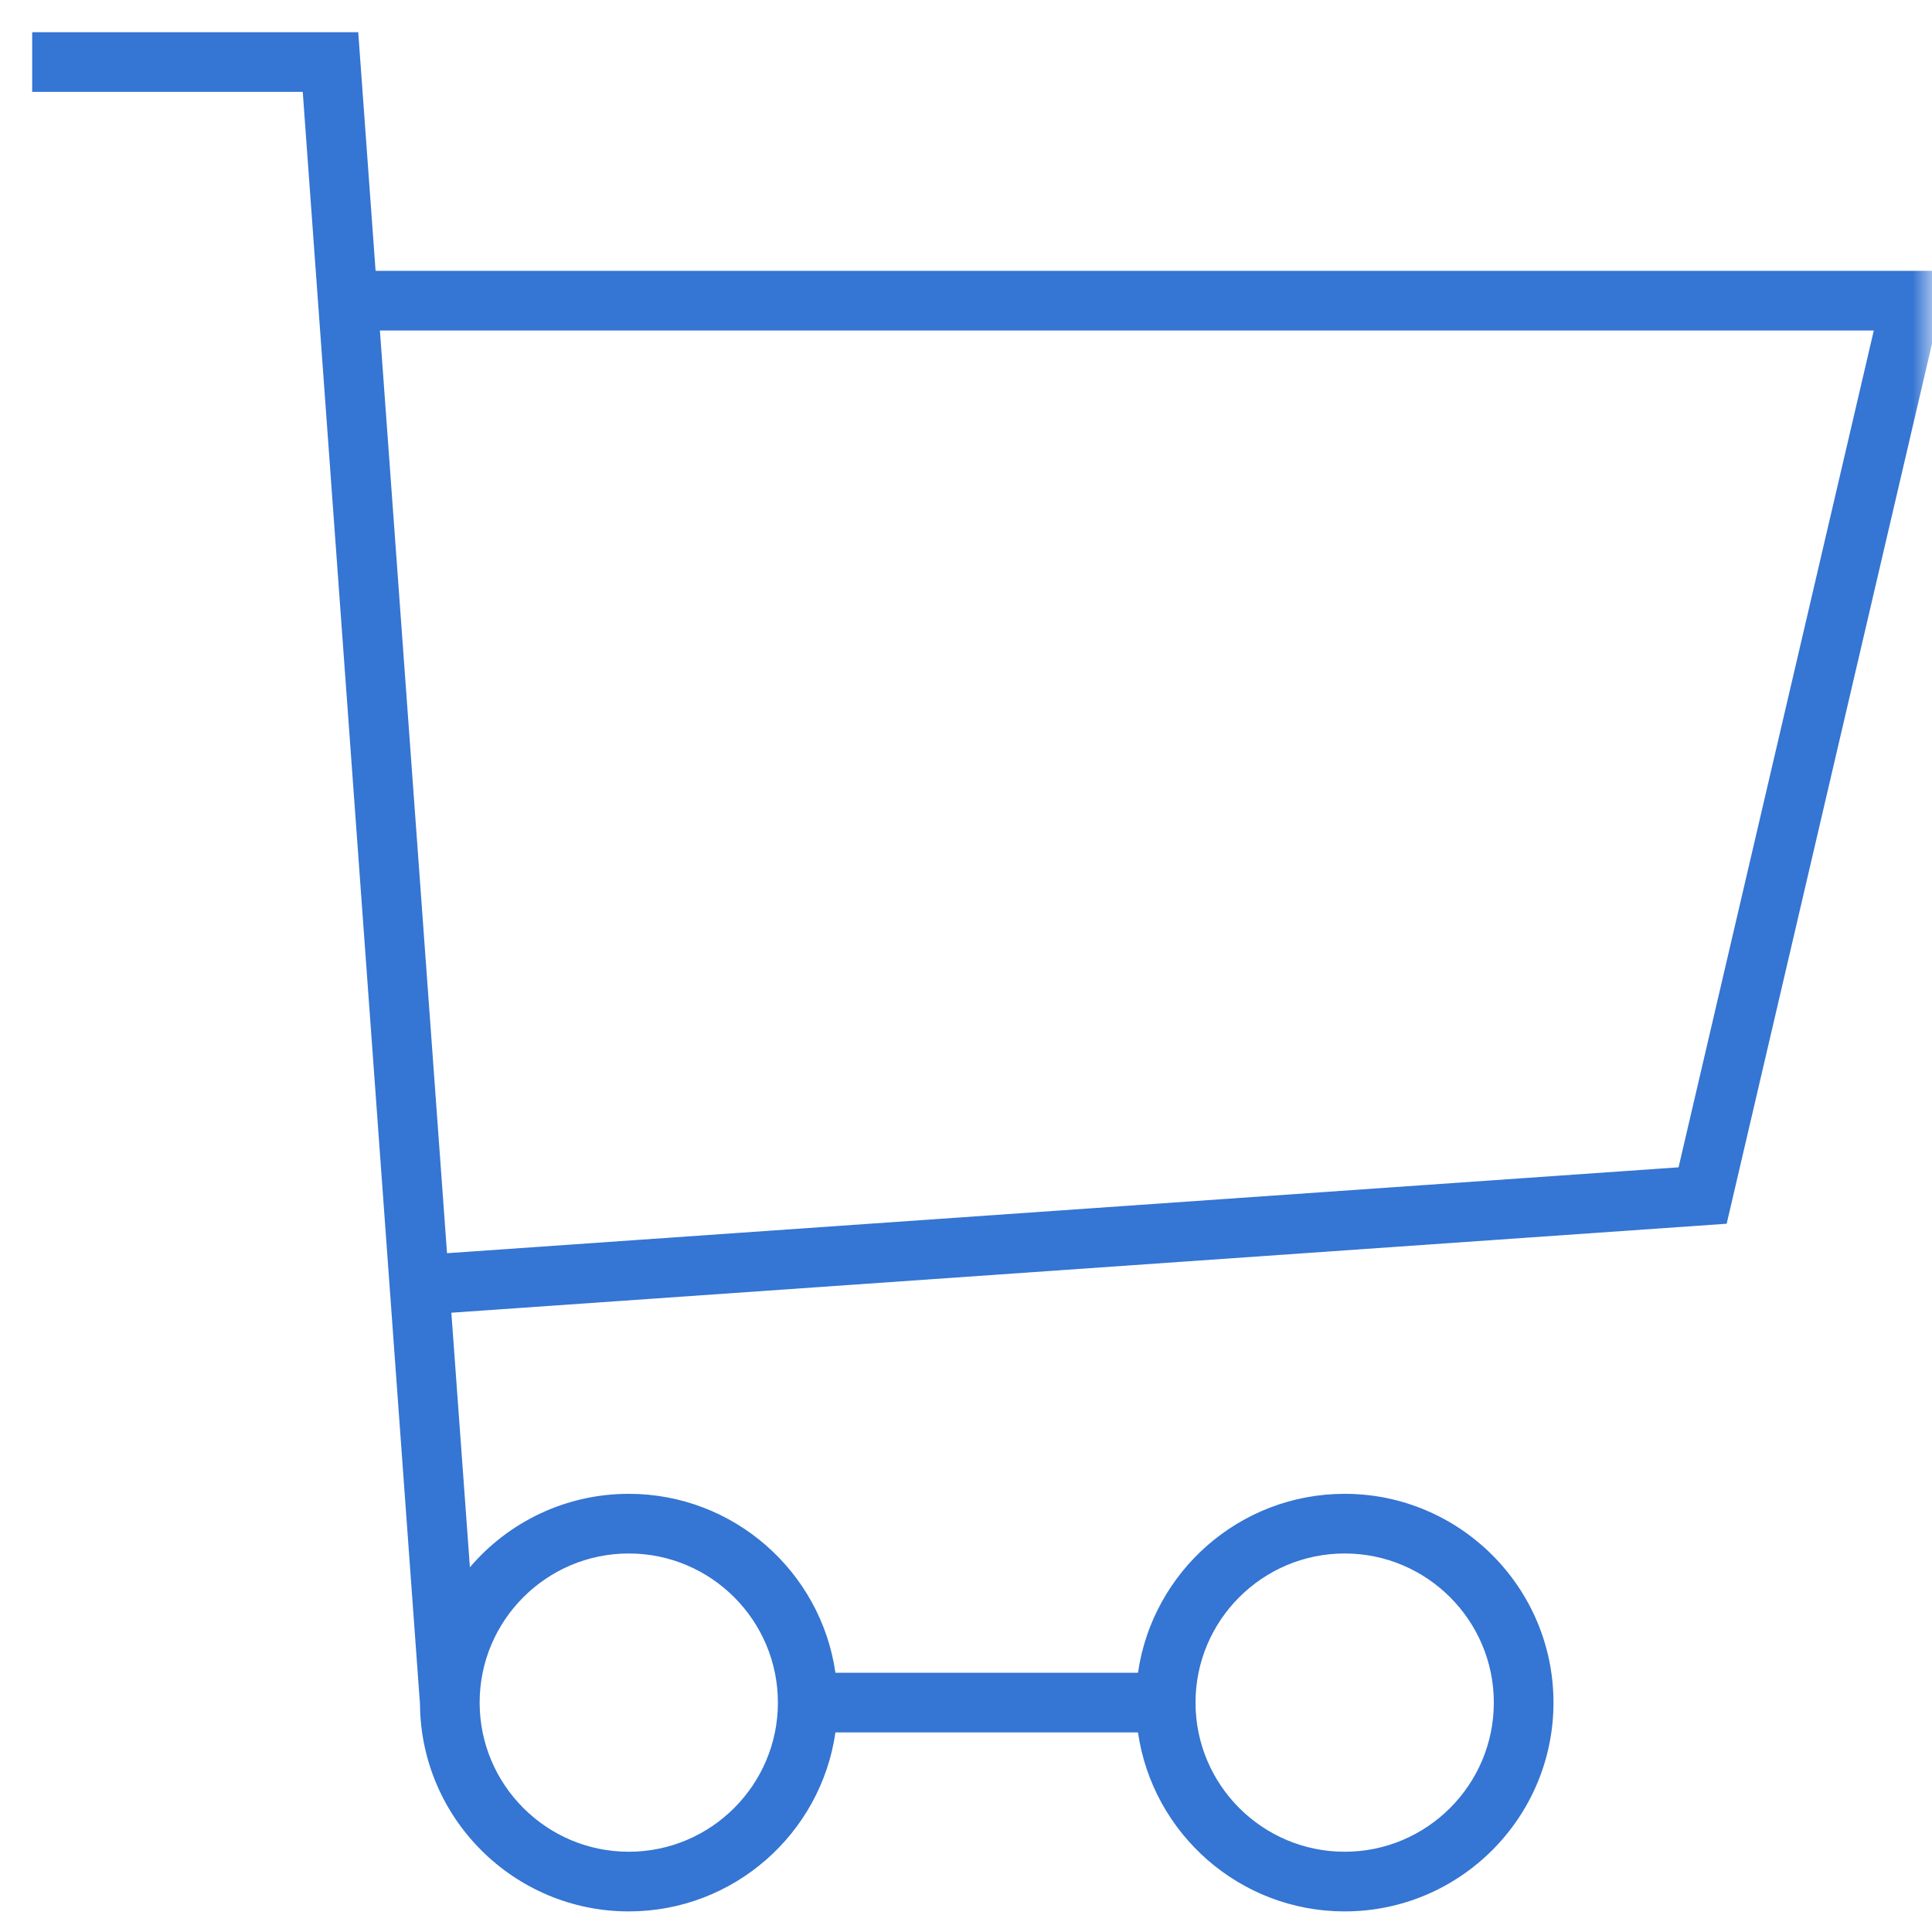 <?xml version="1.0" encoding="UTF-8"?>
<svg width="50px" height="50px" viewBox="0 0 50 50" version="1.1" xmlns="http://www.w3.org/2000/svg" xmlns:xlink="http://www.w3.org/1999/xlink">
    <!-- Generator: sketchtool 54.1 (76490) - https://sketchapp.com -->
    <title>F0042128-94CA-4F9A-98C4-154FD95020E1@2x</title>
    <desc>Created with sketchtool.</desc>
    <defs>
        <rect id="path-1" x="0" y="0" width="50" height="50"></rect>
    </defs>
    <g id="Page-1" stroke="none" stroke-width="1" fill="none" fill-rule="evenodd">
        <g id="Desktop-v2-C" transform="translate(-968, -1420)">
            <g id="Features" transform="translate(0, 1232)">
                <g transform="translate(76, 90)" id="Group-16">
                    <g transform="translate(0, 98)">
                        <g id="Group-17">
                            <g id="Group-3" transform="translate(902, 0)">
                                <g id="Cart" transform="translate(-10, 0)">
                                    <mask id="mask-2" fill="white">
                                        <use xlink:href="#path-1"></use>
                                    </mask>
                                    <g id="Rectangle"></g>
                                    <path d="M9.72,7.009 L50.44,7.009 L44.686,31.67 L11.681,33.973 L12.161,40.561 C13.152,39.398 14.628,38.66 16.273,38.66 C18.99,38.66 21.246,40.676 21.621,43.291 L29.451,43.291 C29.827,40.676 32.082,38.66 34.8,38.66 C37.78,38.66 40.204,41.084 40.204,44.063 C40.204,47.043 37.78,49.467 34.8,49.467 C32.082,49.467 29.827,47.451 29.451,44.835 L21.621,44.835 C21.246,47.451 18.99,49.467 16.273,49.467 C13.305,49.467 10.889,47.063 10.869,44.1 L7.835,2.377 L0.833,2.377 L0.833,0.833 L9.271,0.833 L9.72,7.009 Z M9.832,8.553 L11.569,32.433 L43.441,30.21 L48.494,8.553 L9.832,8.553 Z M16.273,40.204 C14.144,40.204 12.413,41.935 12.413,44.063 C12.413,46.192 14.144,47.923 16.273,47.923 C18.401,47.923 20.132,46.192 20.132,44.063 C20.132,41.935 18.401,40.204 16.273,40.204 Z M34.8,40.204 C32.671,40.204 30.94,41.935 30.94,44.063 C30.94,46.192 32.671,47.923 34.8,47.923 C36.928,47.923 38.66,46.192 38.66,44.063 C38.66,41.935 36.928,40.204 34.8,40.204 Z" id="Combined-Shape" fill="#3575D3" fill-rule="nonzero" mask="url(#mask-2)"></path>
                                </g>
                            </g>
                        </g>
                    </g>
                </g>
            </g>
        </g>
    </g>
</svg>